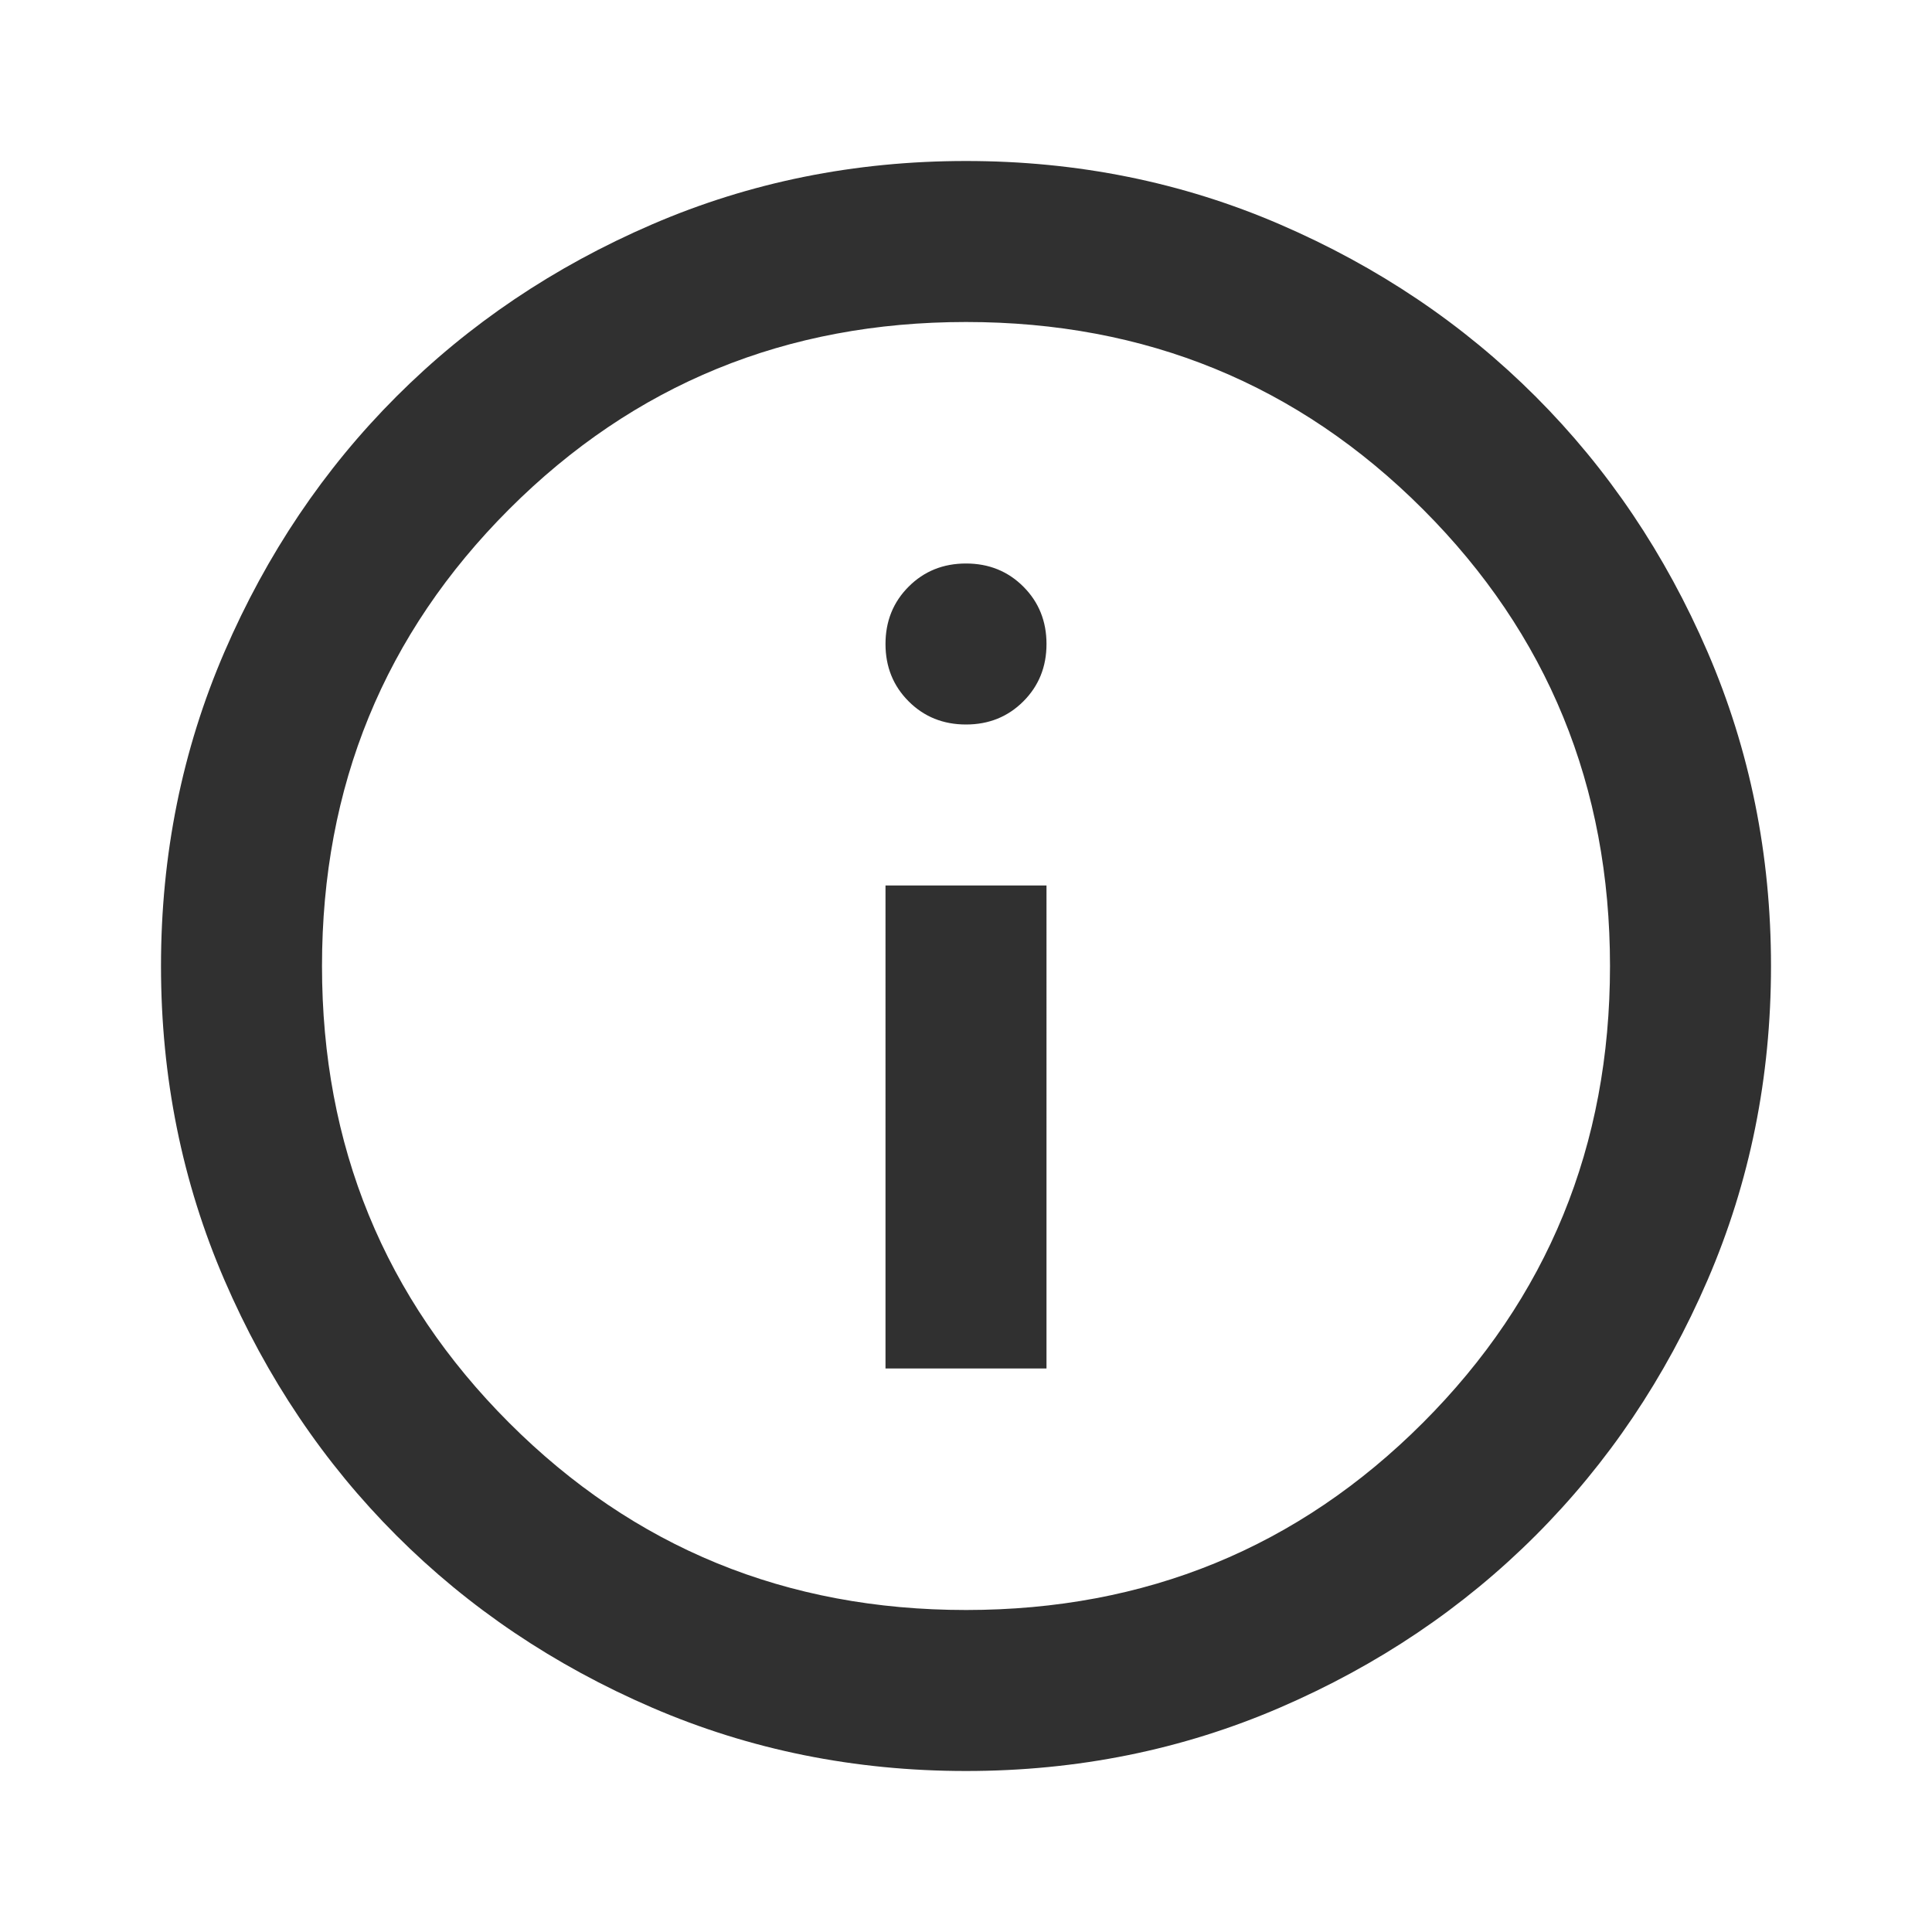 <?xml version="1.0" encoding="UTF-8" standalone="no"?>
<svg
	xmlns="http://www.w3.org/2000/svg"
	width="48"
	height="48"
	viewBox="0 0 48 48">
	<path
		d="m 22,34 h 4 V 22 h -4 z m 2,-16 q 0.85,0 1.425,-0.575 Q 26,16.85 26,16 26,15.15 25.425,14.575 24.85,14 24,14 23.15,14 22.575,14.575 22,15.15 22,16 22,16.85 22.575,17.425 23.15,18 24,18 Z m 0,26 Q 19.85,44 16.2,42.425 12.55,40.85 9.85,38.15 7.15,35.45 5.575,31.8 4,28.15 4,24 4,19.85 5.575,16.2 7.15,12.55 9.85,9.85 12.55,7.15 16.2,5.575 19.85,4 24,4 q 4.15,0 7.8,1.575 3.65,1.575 6.35,4.275 2.7,2.7 4.275,6.35 Q 44,19.85 44,24 q 0,4.15 -1.575,7.8 -1.575,3.65 -4.275,6.35 -2.7,2.7 -6.35,4.275 Q 28.15,44 24,44 Z m 0,-4 Q 30.7,40 35.35,35.35 40,30.7 40,24 40,17.3 35.35,12.65 30.7,8 24,8 17.3,8 12.65,12.65 8,17.3 8,24 8,30.7 12.65,35.35 17.3,40 24,40 Z m 0,-16 z"
		style="fill:#303030" />
</svg>